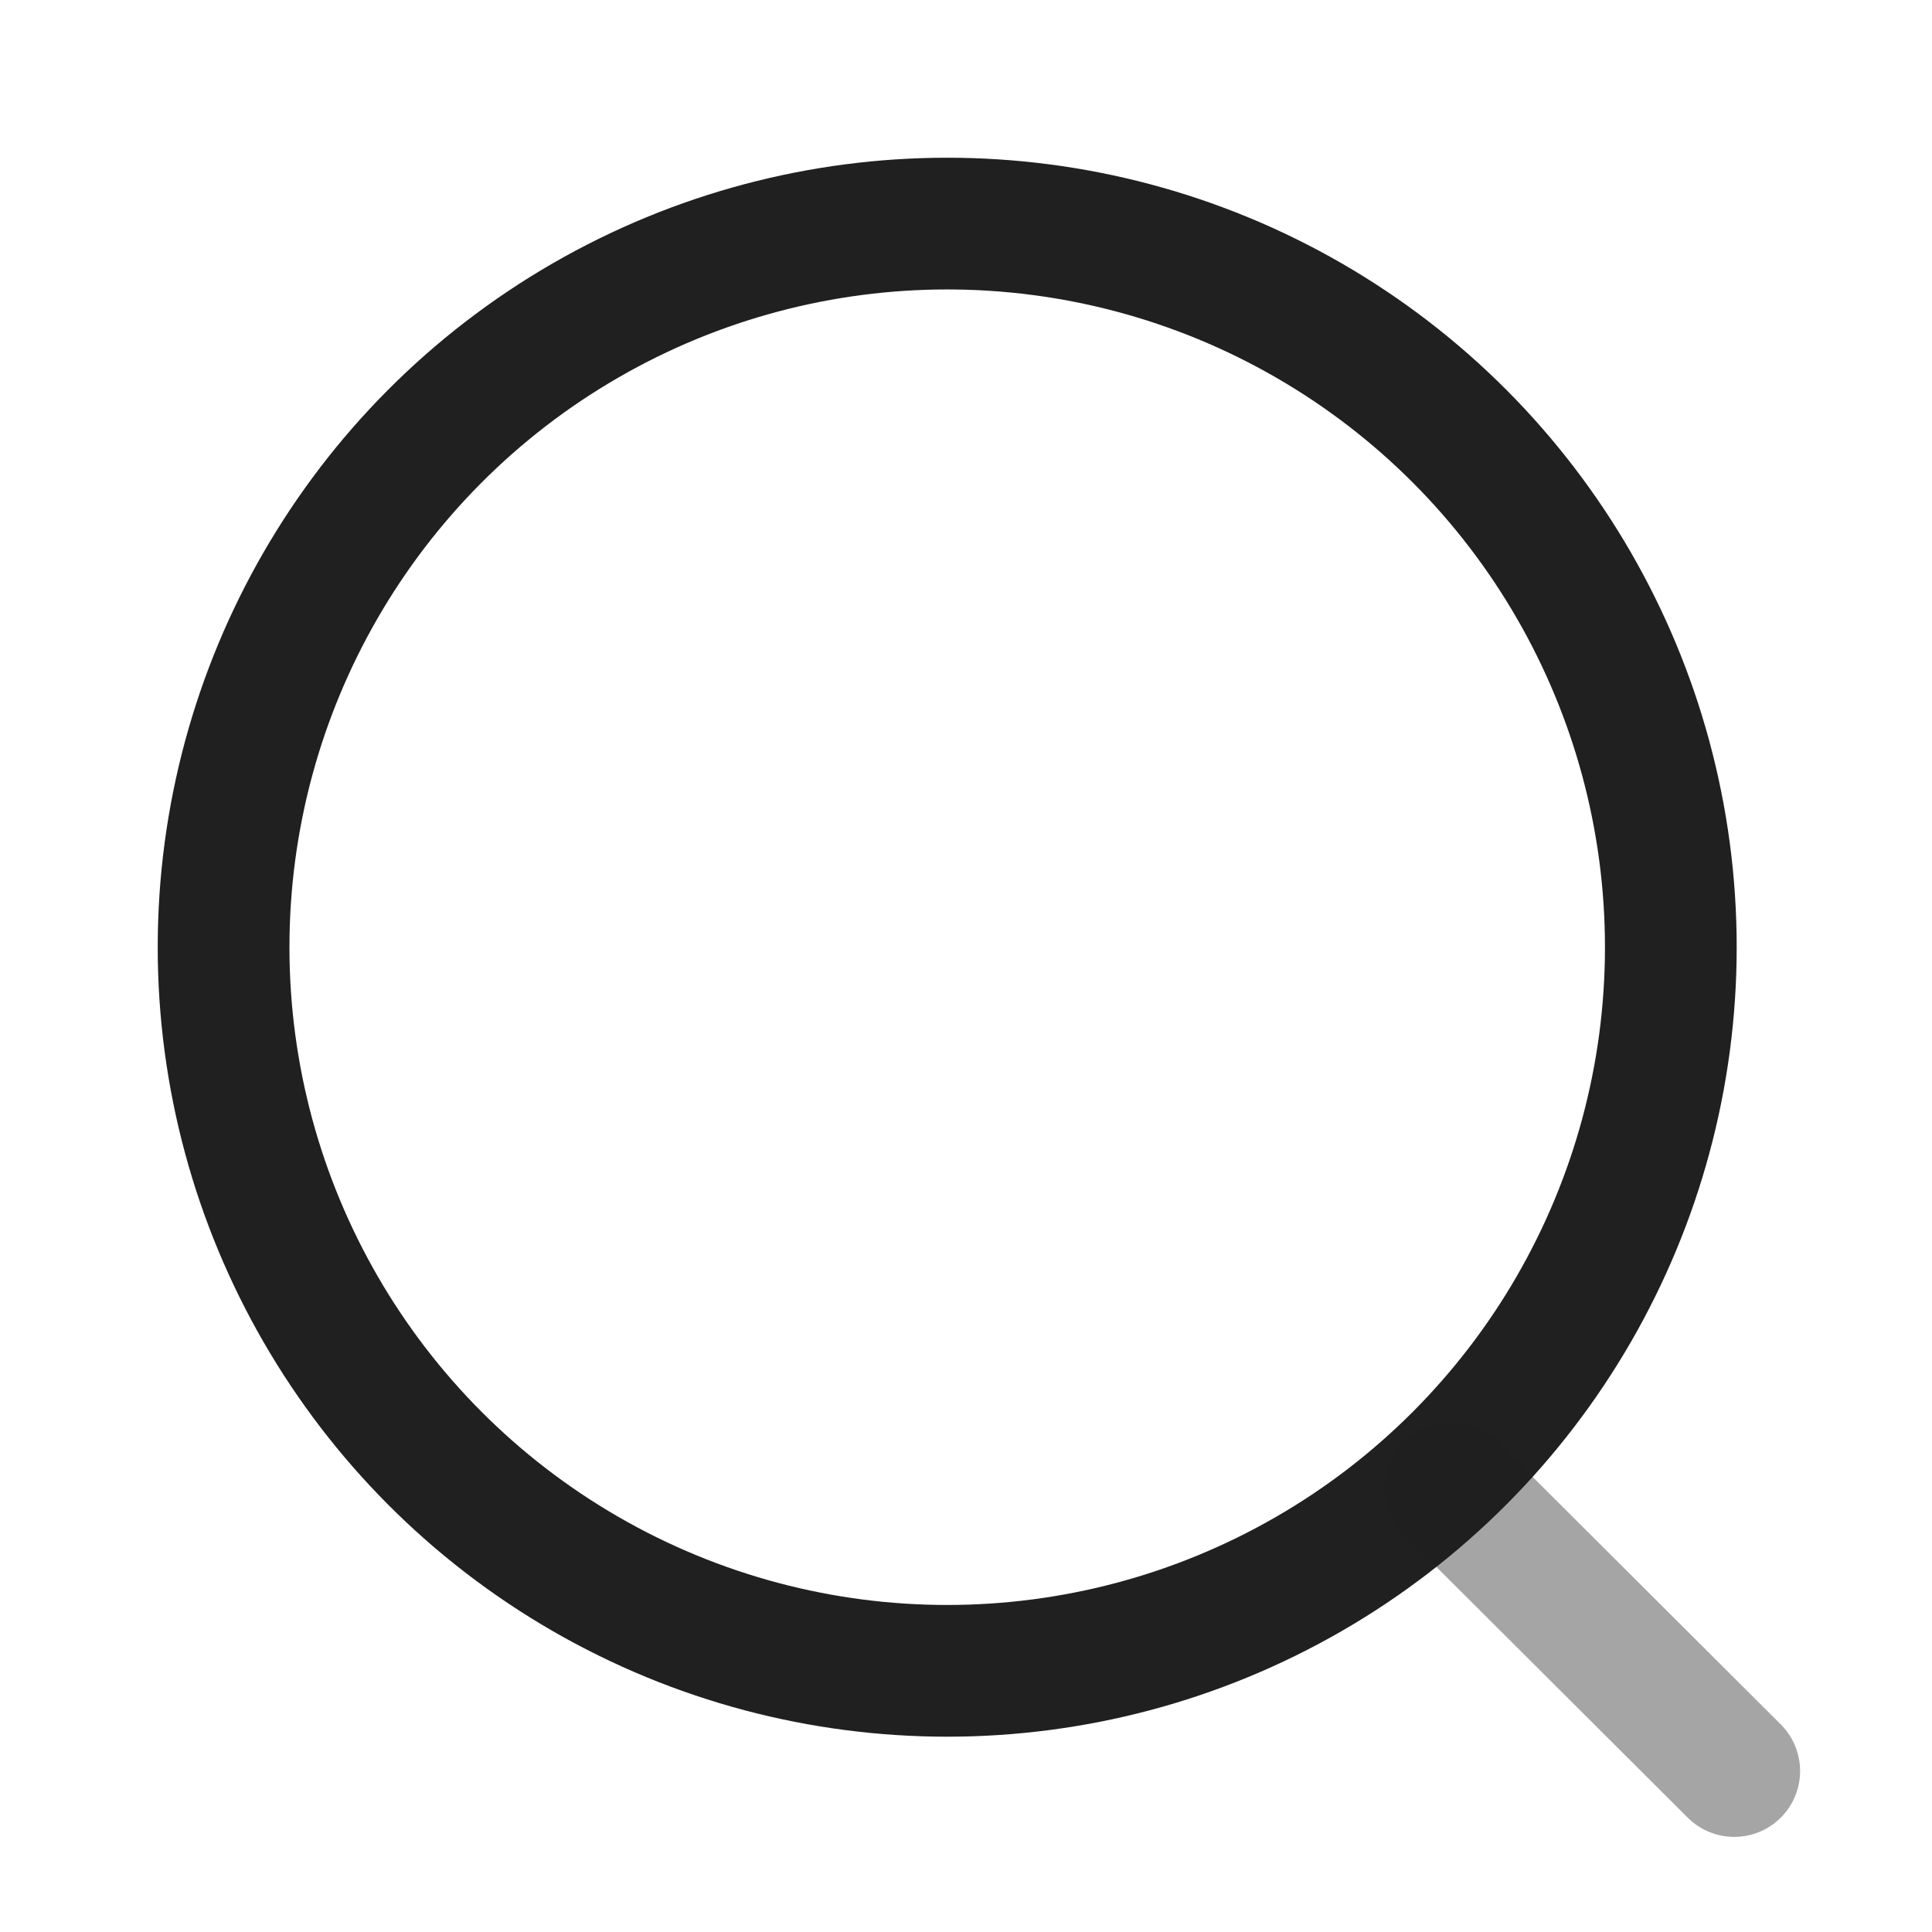 <svg width="22" height="22" viewBox="0 0 22 22" fill="none" xmlns="http://www.w3.org/2000/svg">
<circle cx="10.786" cy="10.786" r="8.24" stroke="#202020" stroke-width="1.5" stroke-linecap="round" stroke-linejoin="round"/>
<path opacity="0.4" d="M16.518 16.945L19.748 20.167" stroke="#202020" stroke-width="1.5" stroke-linecap="round" stroke-linejoin="round"/>
</svg>
